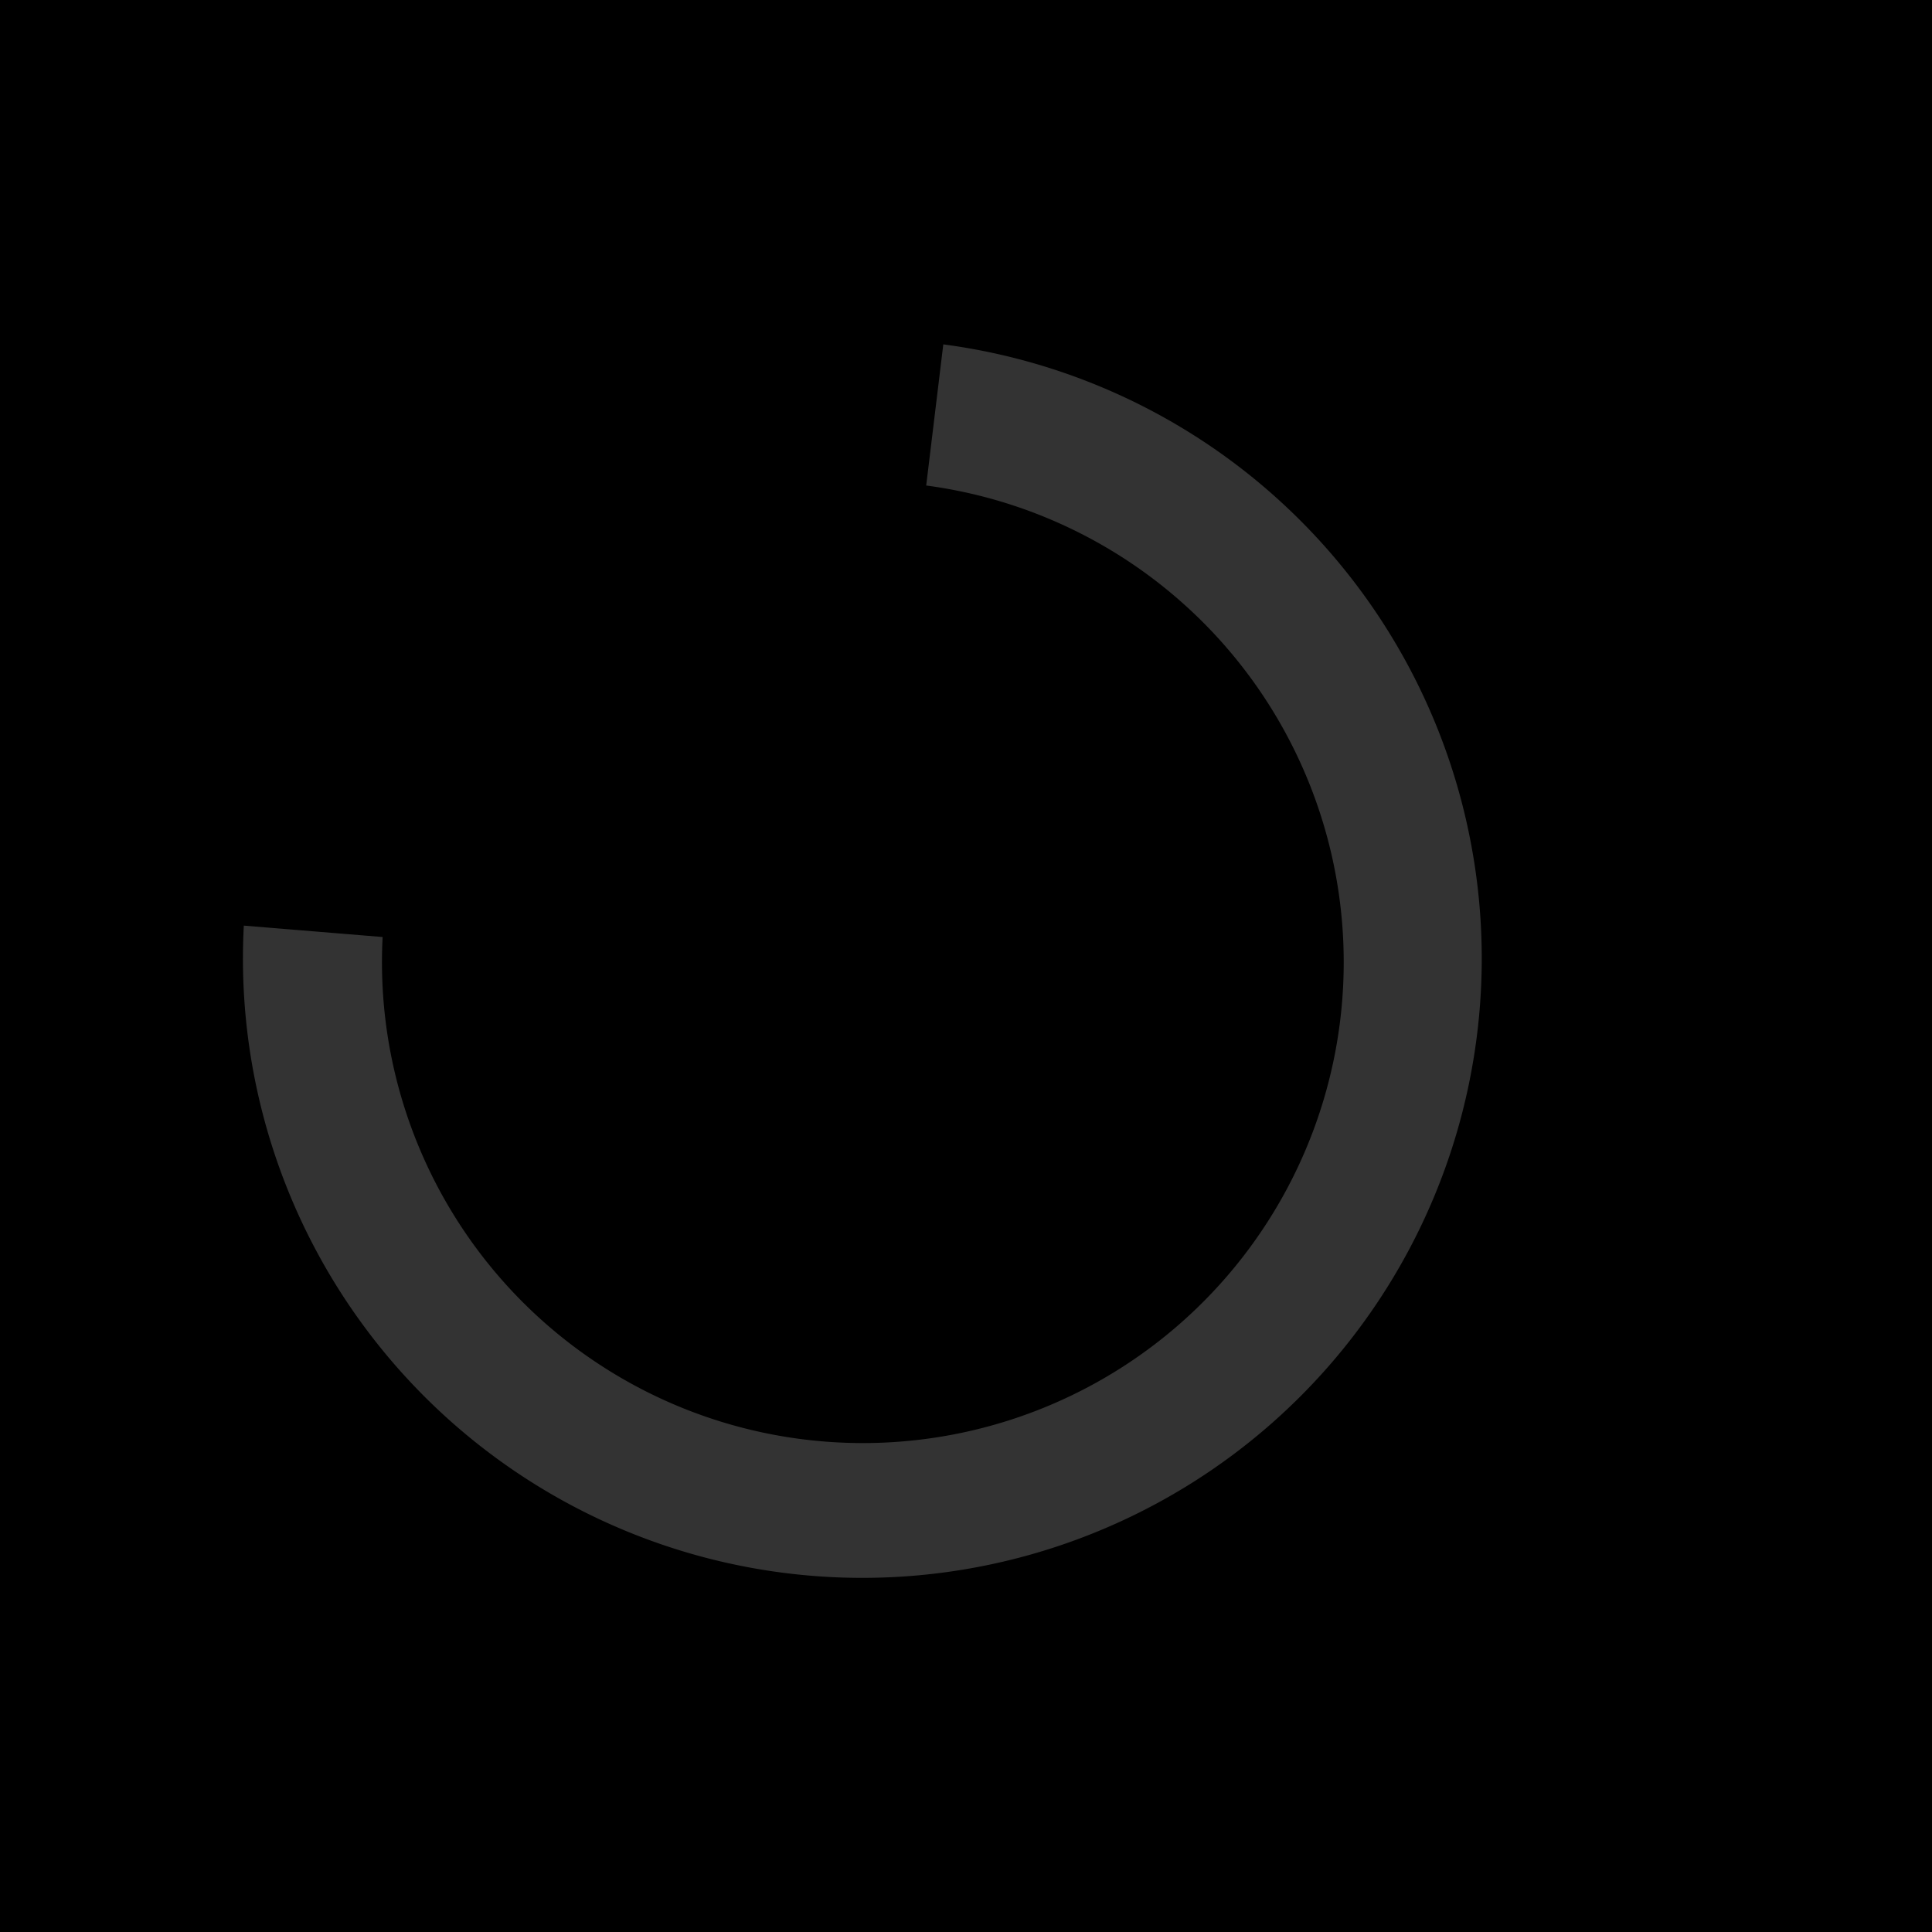<svg id="Capa_1" data-name="Capa 1" xmlns="http://www.w3.org/2000/svg" viewBox="0 0 200 200"><rect x="0" y="0" width="200" height="200" fill="#808080" stroke="none"/><defs><style>

.project18-1{
fill:#fff;
opacity:0.2;

animation: project18 4s infinite linear alternate;
transform-origin: 50% 50%;
}


    @keyframes project18 {
        from {transform: rotate(0deg)}
        to {transform: rotate(300deg)}  

}


</style></defs><title>formas-cuadrado</title><rect x="0.5" y="0.5" width="199" height="199"/><path d="M199,1V199H1V1H199m1-1H0V200H200V0Z"/><path class="project18-1" d="M25.24,95.82A64.12,64.12,0,1,0,97.65,35.65L95.88,50.26A49.78,49.78,0,1,1,39.61,97Z"/></svg>